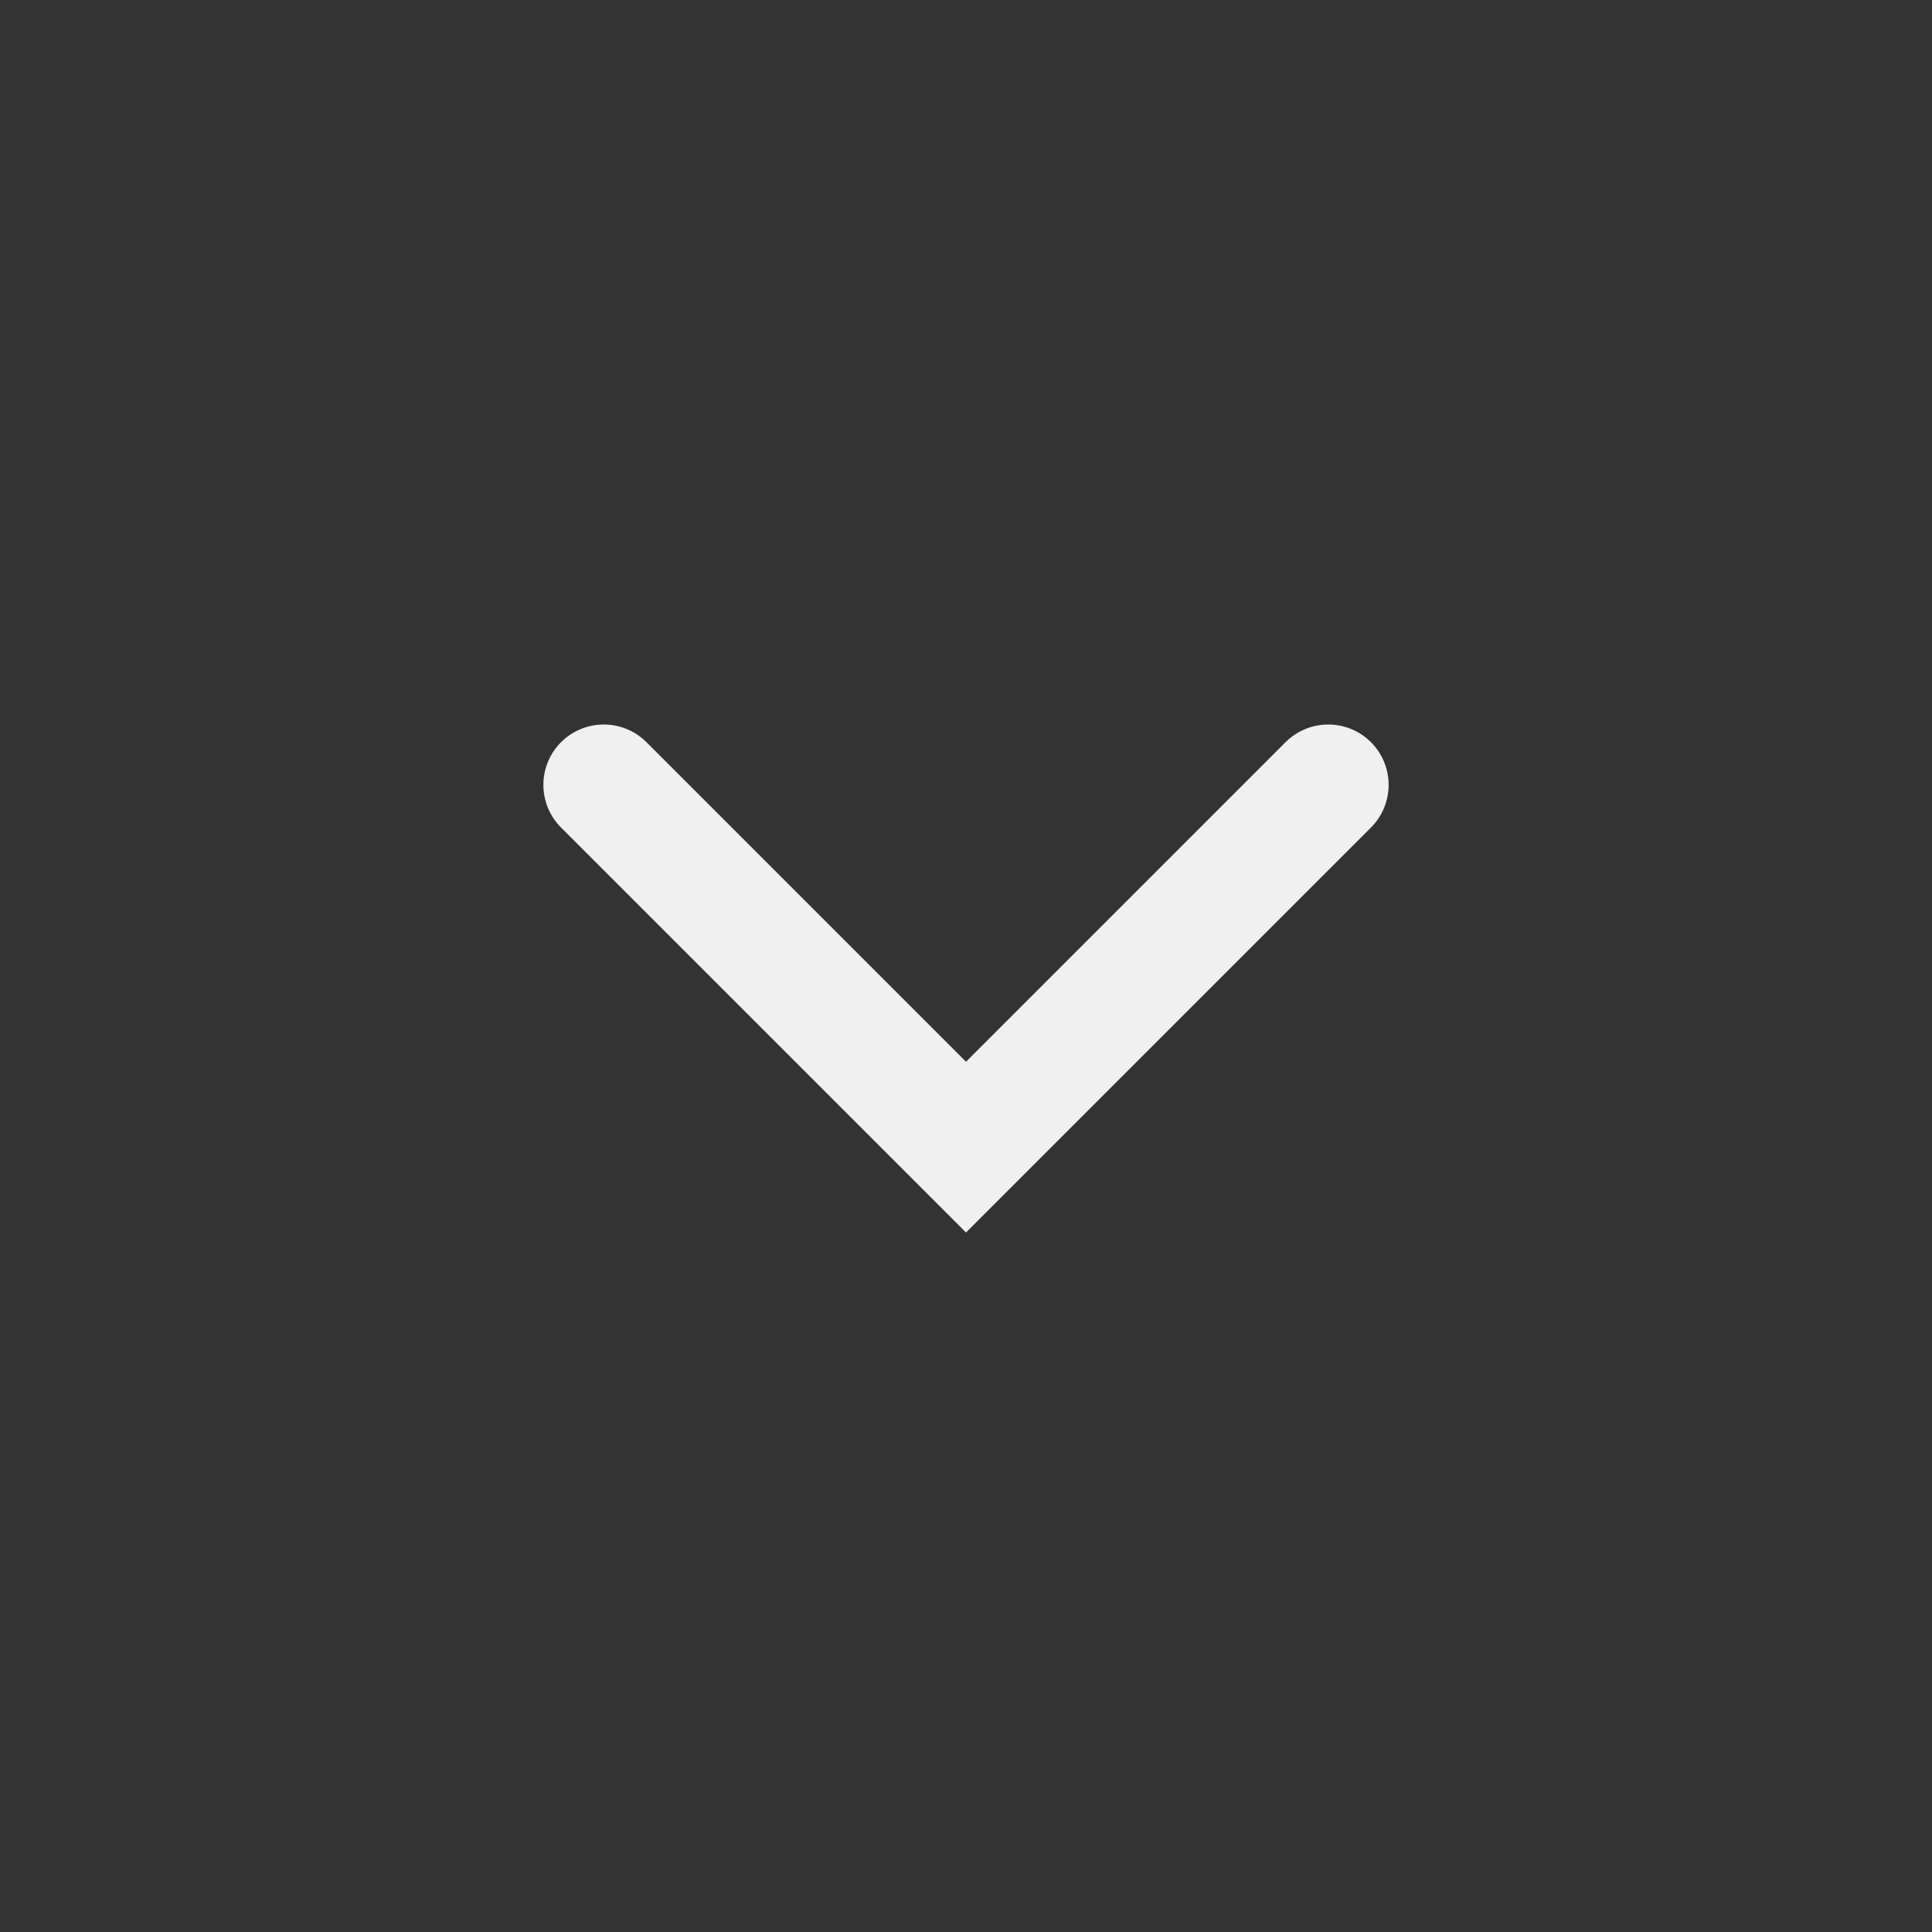 <svg xmlns="http://www.w3.org/2000/svg" width="32" height="32" fill="none">
  <rect width="100%" height="100%" fill="#333333" stroke="none"/>
  <path stroke="#F0F0F0" stroke-linecap="round" stroke-width="2" d="m22 13-6 6-6-6"/>
</svg>

